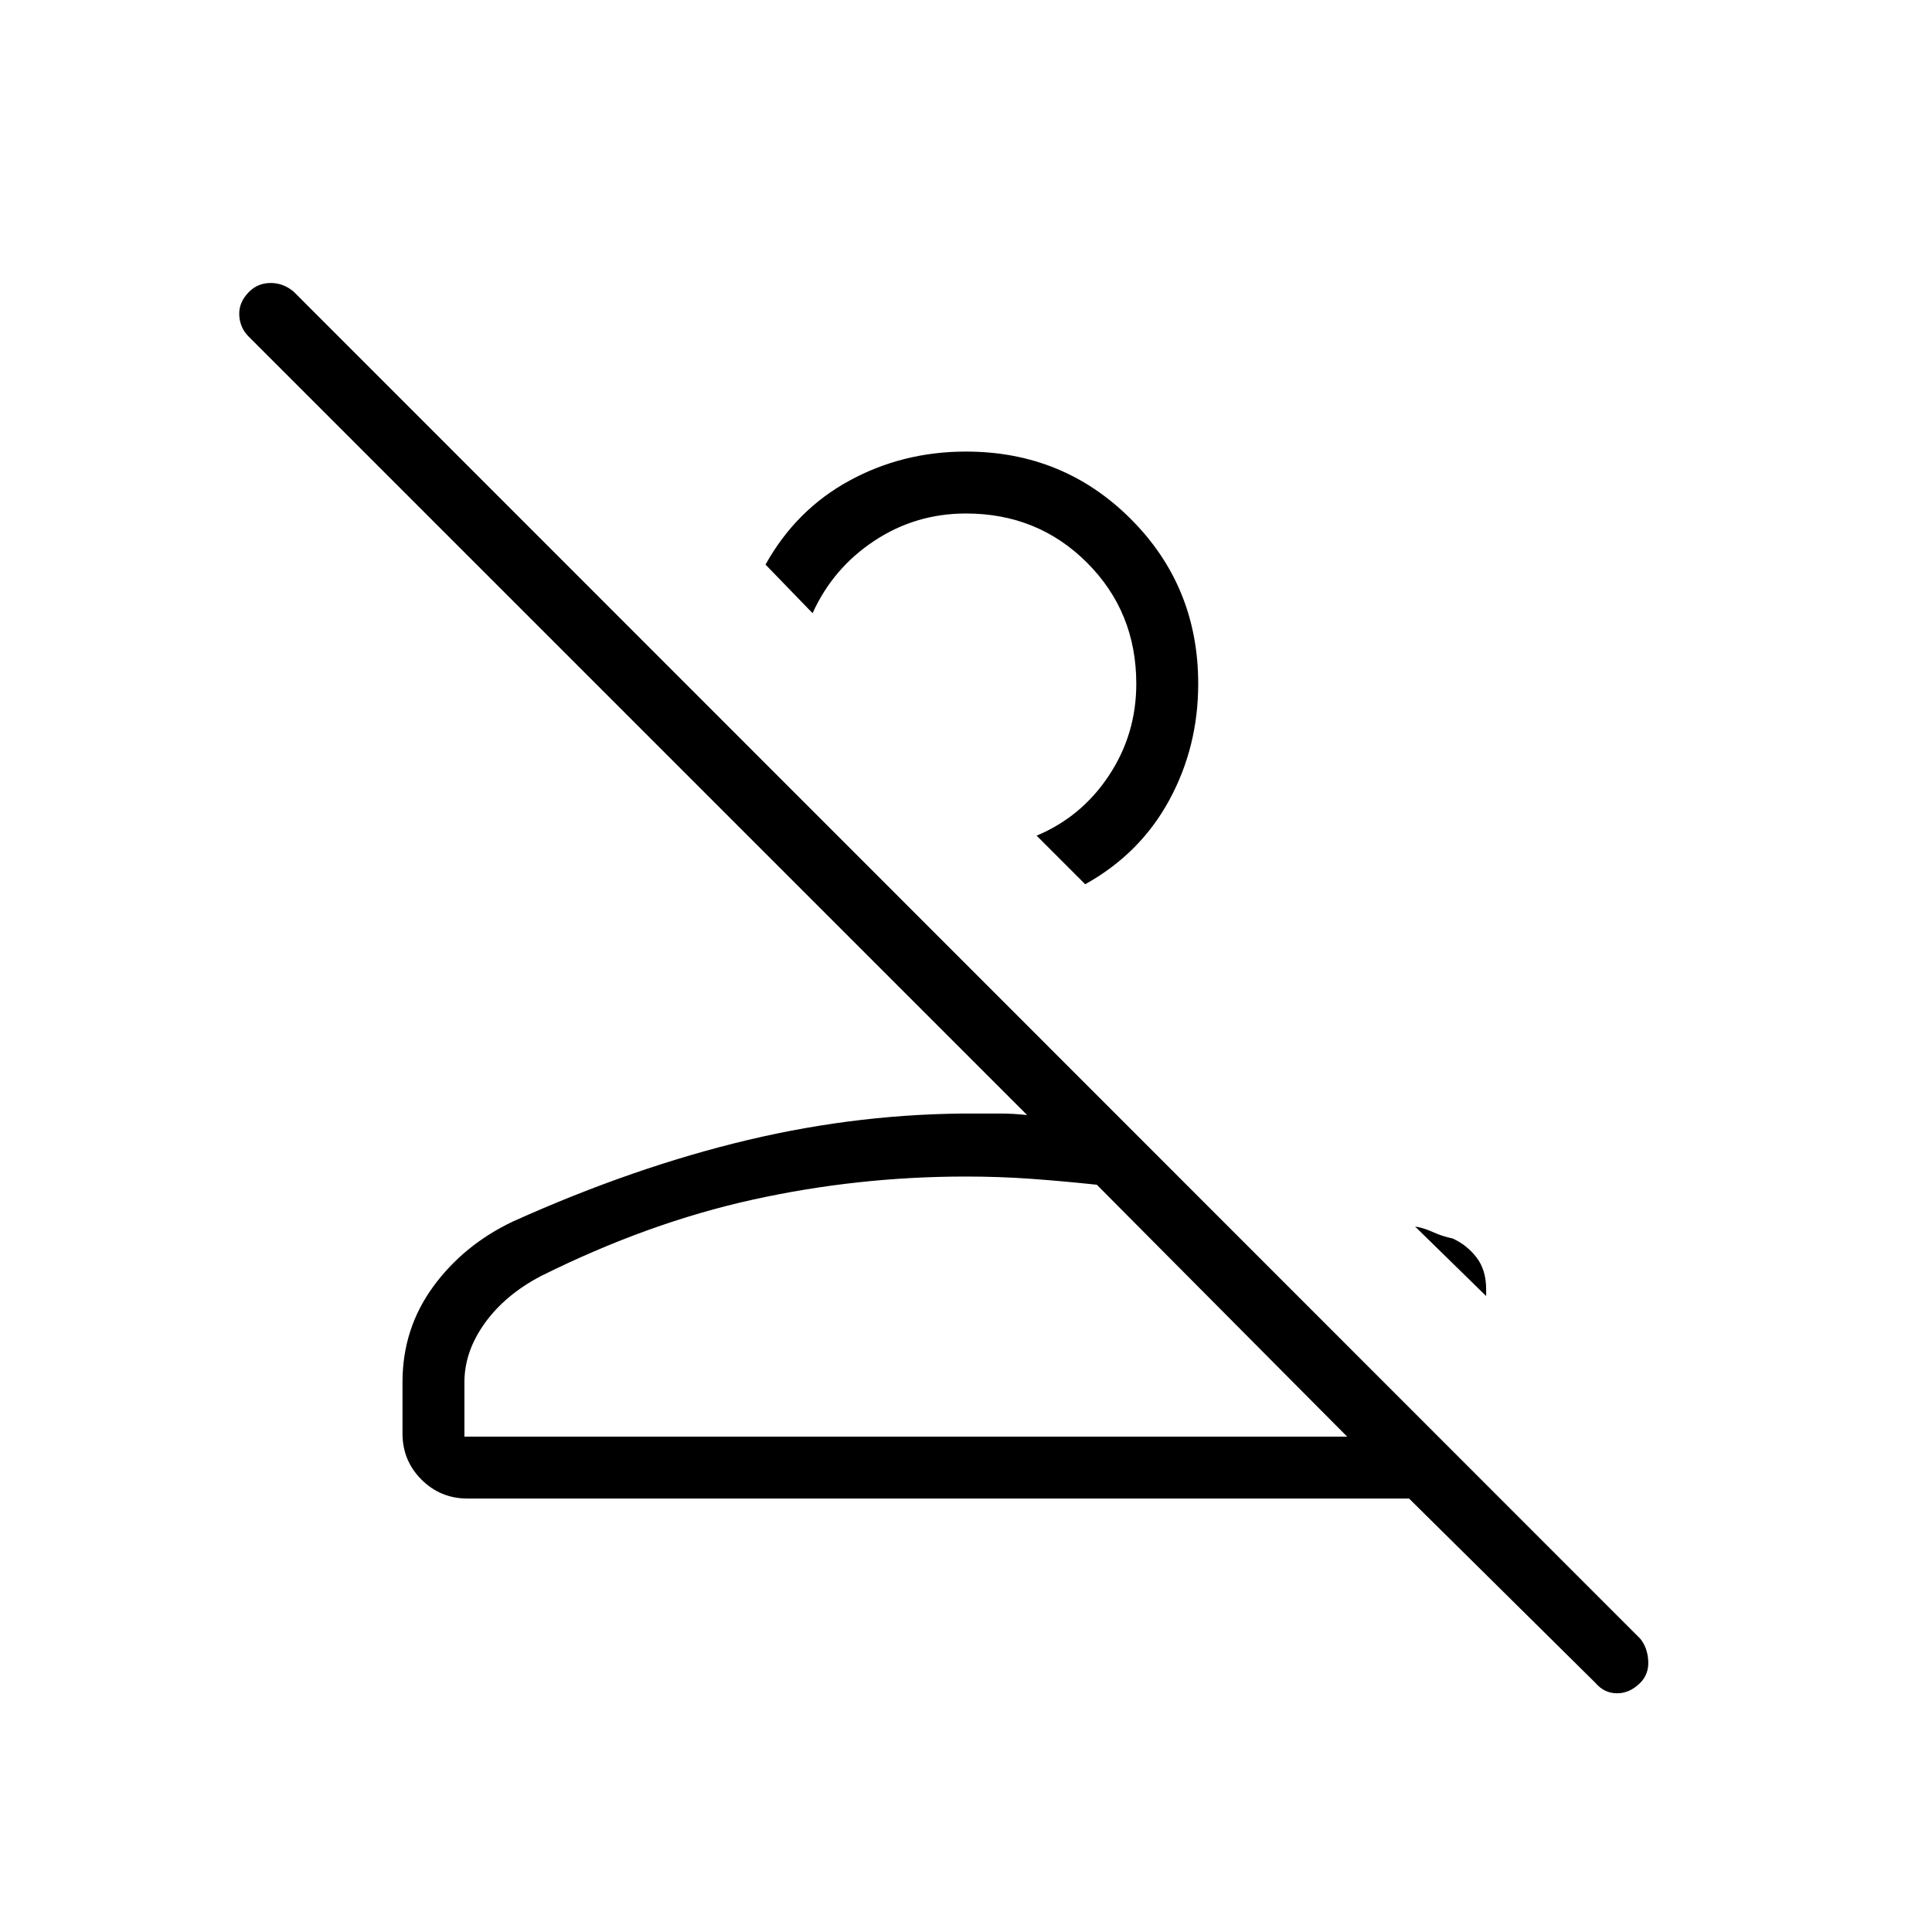 <svg xmlns="http://www.w3.org/2000/svg" width="48" height="48" viewBox="0 -960 960 960"><path d="m792.769-123.769-92.615-91.615H232.308q-13.462 0-22.885-9.423Q200-234.231 200-247.692v-25.539q0-26.461 15.154-47.307 15.153-20.847 39.769-32.539 60-27 116.654-40.462Q428.231-407 485-406.692h12.307q6.154 0 13.077.769L123.538-792.769q-4.384-4.385-4.654-10.731-.269-6.346 4.885-11.5 4.385-4.385 10.731-4.385T146-815l669 669.231q3.616 4.385 4 11 .385 6.615-4 11-5.154 5.154-11.5 5.154t-10.731-5.154Zm-562-122.385h438.616L545-371.308q-16.462-1.769-32.385-2.923-15.923-1.154-32.615-1.154-53.923 0-106 11.5T268.923-326q-17.846 9.308-28 23.423-10.154 14.116-10.154 29.346v27.077Zm491-98.461q7.154 3.23 11.924 9.461 4.769 6.231 4.769 15.77V-316l-35.308-34.539q4.153.616 8.807 2.731 4.654 2.116 9.808 3.193Zm-182.538-176-24.154-24.154q22.308-9.308 35.923-29.846 13.615-20.539 13.615-45.616 0-35.692-24.461-60.154-24.462-24.461-60.154-24.461-25.077 0-45.615 13.615-20.539 13.616-30.616 35.923l-23.385-24.154q15.154-27.231 41.654-41.692 26.5-14.462 57.962-14.462 48.385 0 81.885 33.5 33.5 33.5 33.5 81.885 0 31.462-14.462 57.962-14.461 26.5-41.692 41.654Zm130.154 274.461H230.769h438.616ZM459.538-600.538Z"/></svg>